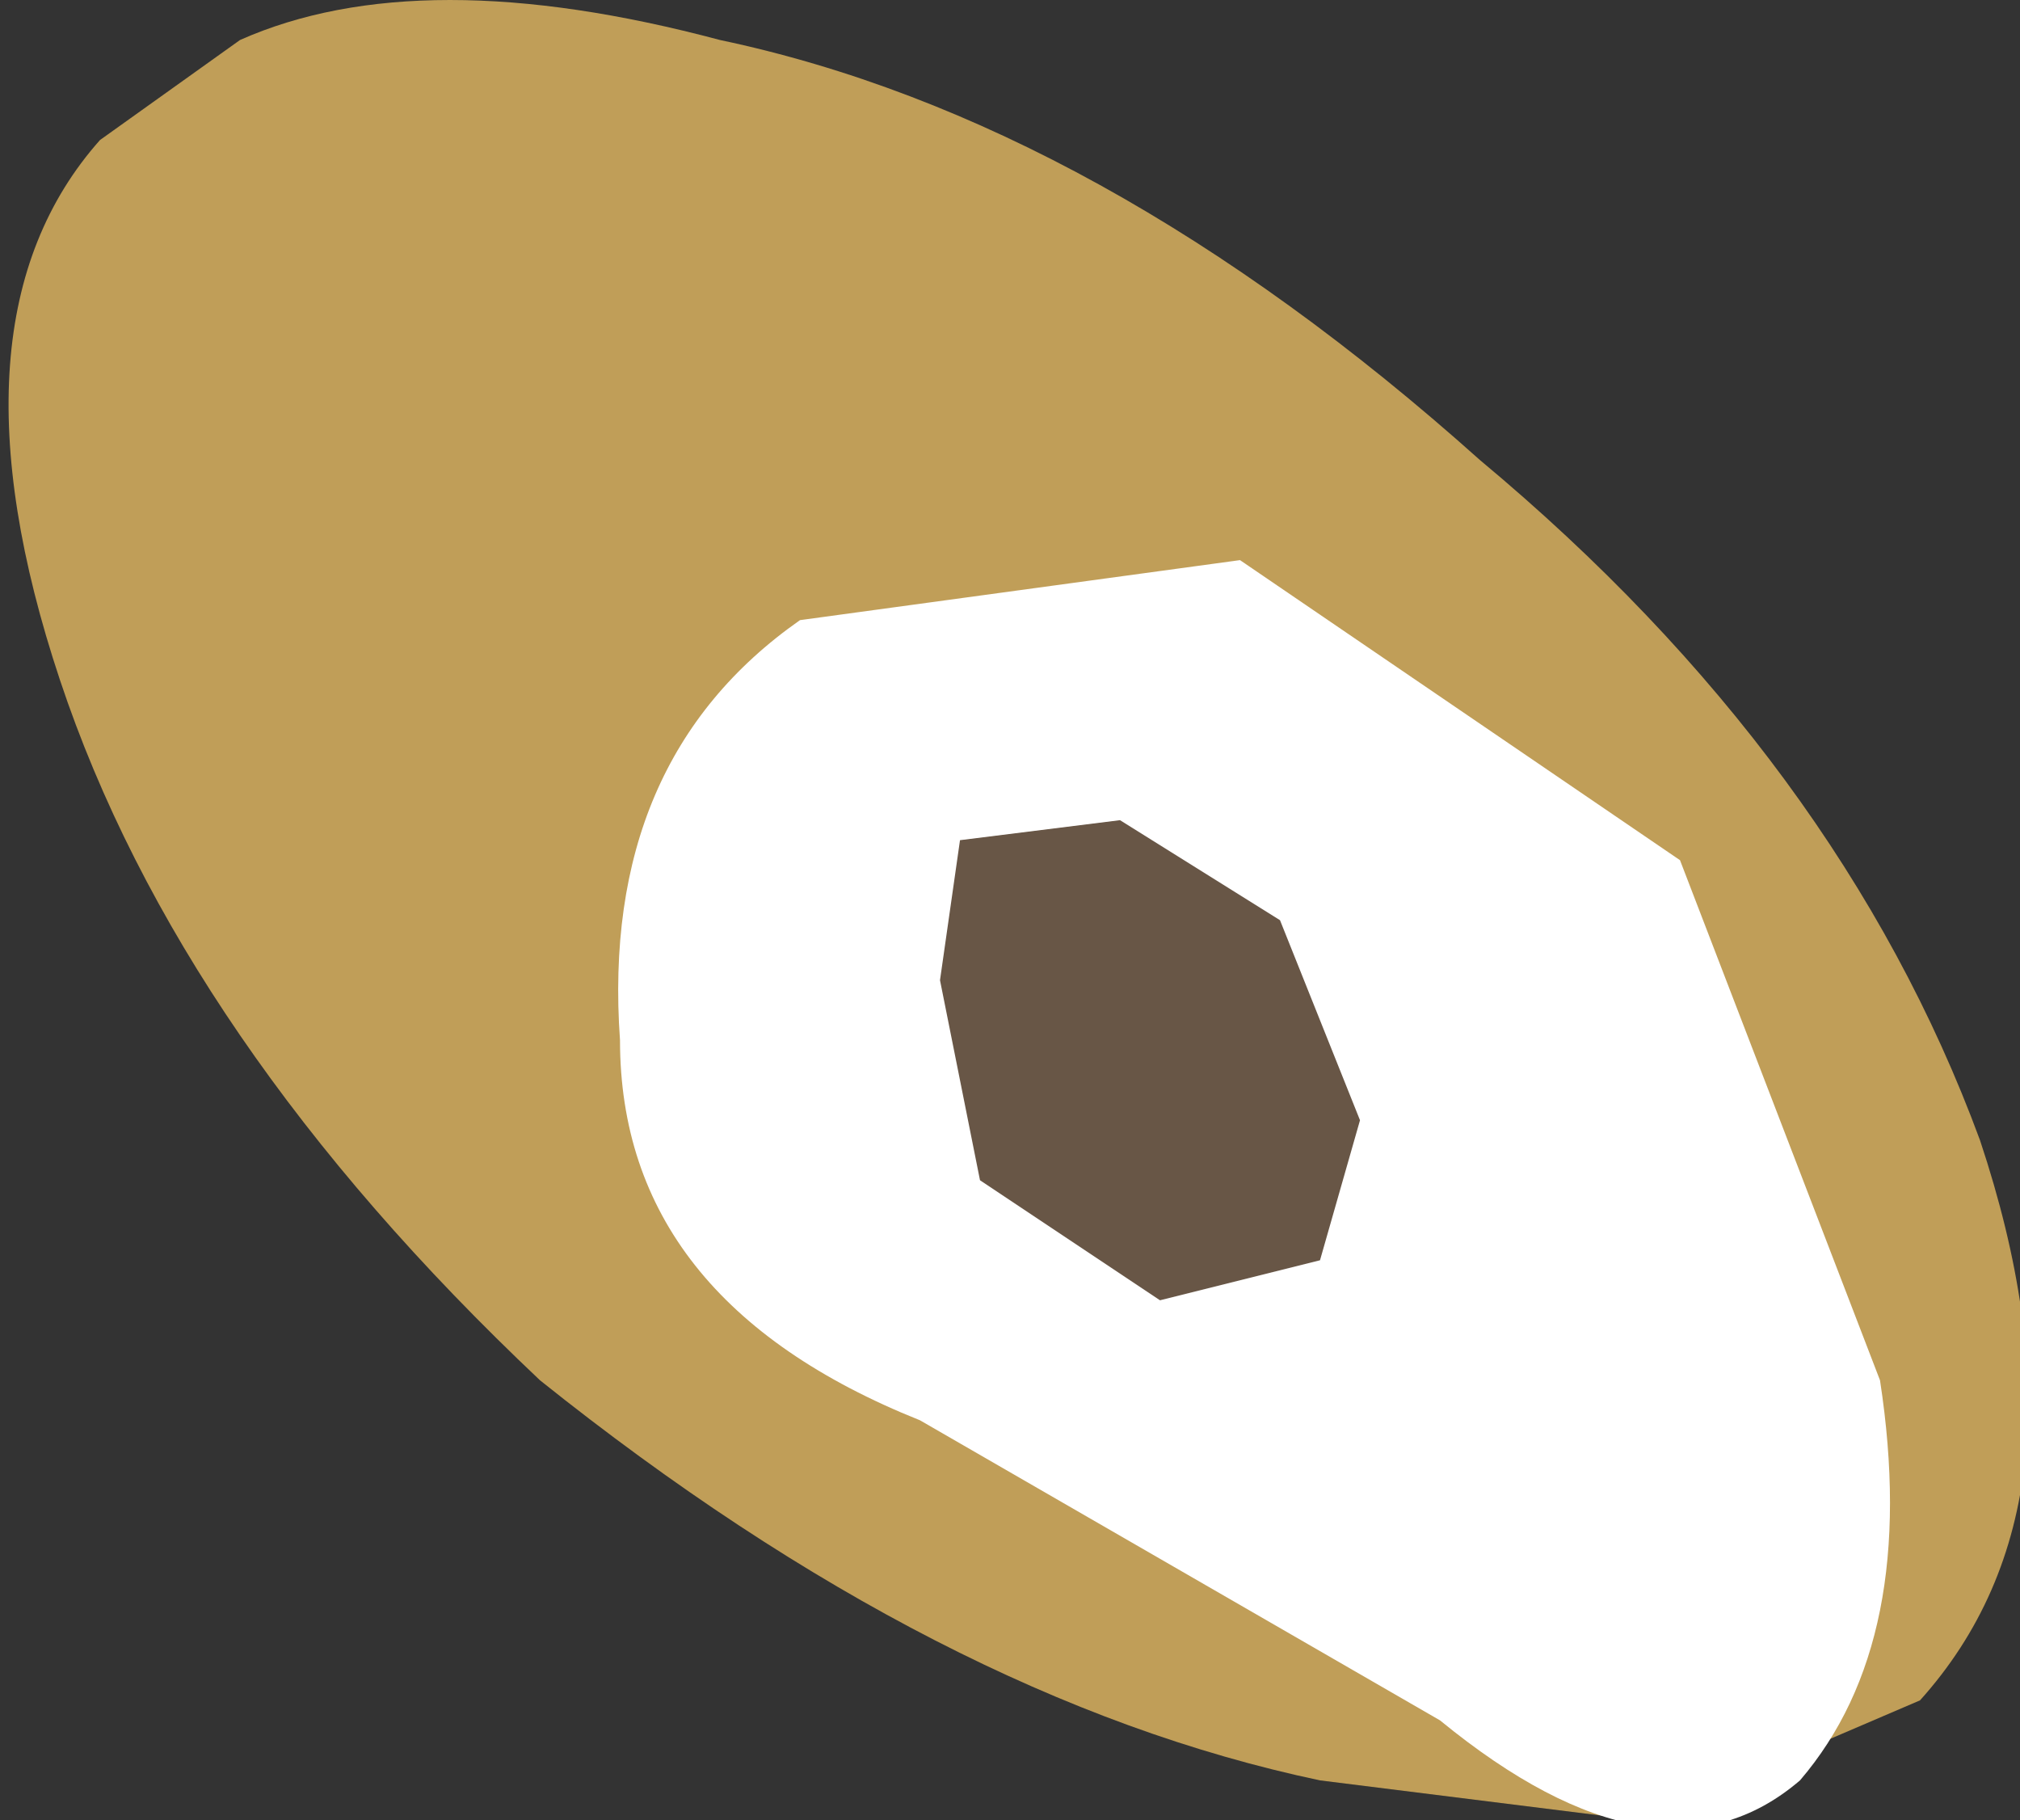<?xml version="1.0" encoding="UTF-8" standalone="no"?>
<svg xmlns:xlink="http://www.w3.org/1999/xlink" height="4.55px" width="5.05px" xmlns="http://www.w3.org/2000/svg">
  <rect width="100%" height="100%" fill="#333333" stroke="none"/>
  <g transform="matrix(1.0, 0.0, 0.0, 1.0, 3.05, 3.0)">
    <path d="M0.65 -1.85 Q1.55 -1.1 1.9 -0.15 2.2 0.75 1.75 1.25 L1.05 1.55 0.25 1.45 Q-0.7 1.25 -1.7 0.45 -2.6 -0.4 -2.9 -1.3 -3.2 -2.2 -2.8 -2.65 L-2.45 -2.9 Q-2.0 -3.1 -1.25 -2.9 -0.3 -2.7 0.65 -1.85" fill="#c09e58" fill-rule="evenodd" stroke="none"/>
    <path d="M0.05 -1.6 L1.15 -0.85 1.65 0.45 Q1.75 1.1 1.45 1.45 1.1 1.75 0.55 1.3 L-0.75 0.55 Q-1.5 0.25 -1.5 -0.4 -1.55 -1.1 -1.05 -1.45 L0.05 -1.6" fill="#ffffff" fill-rule="evenodd" stroke="none"/>
    <path d="M0.15 -0.7 L0.35 -0.2 0.25 0.15 -0.15 0.25 -0.6 -0.05 -0.7 -0.55 -0.65 -0.9 -0.25 -0.95 0.15 -0.7" fill="#685646" fill-rule="evenodd" stroke="none"/>
  </g>
</svg>
